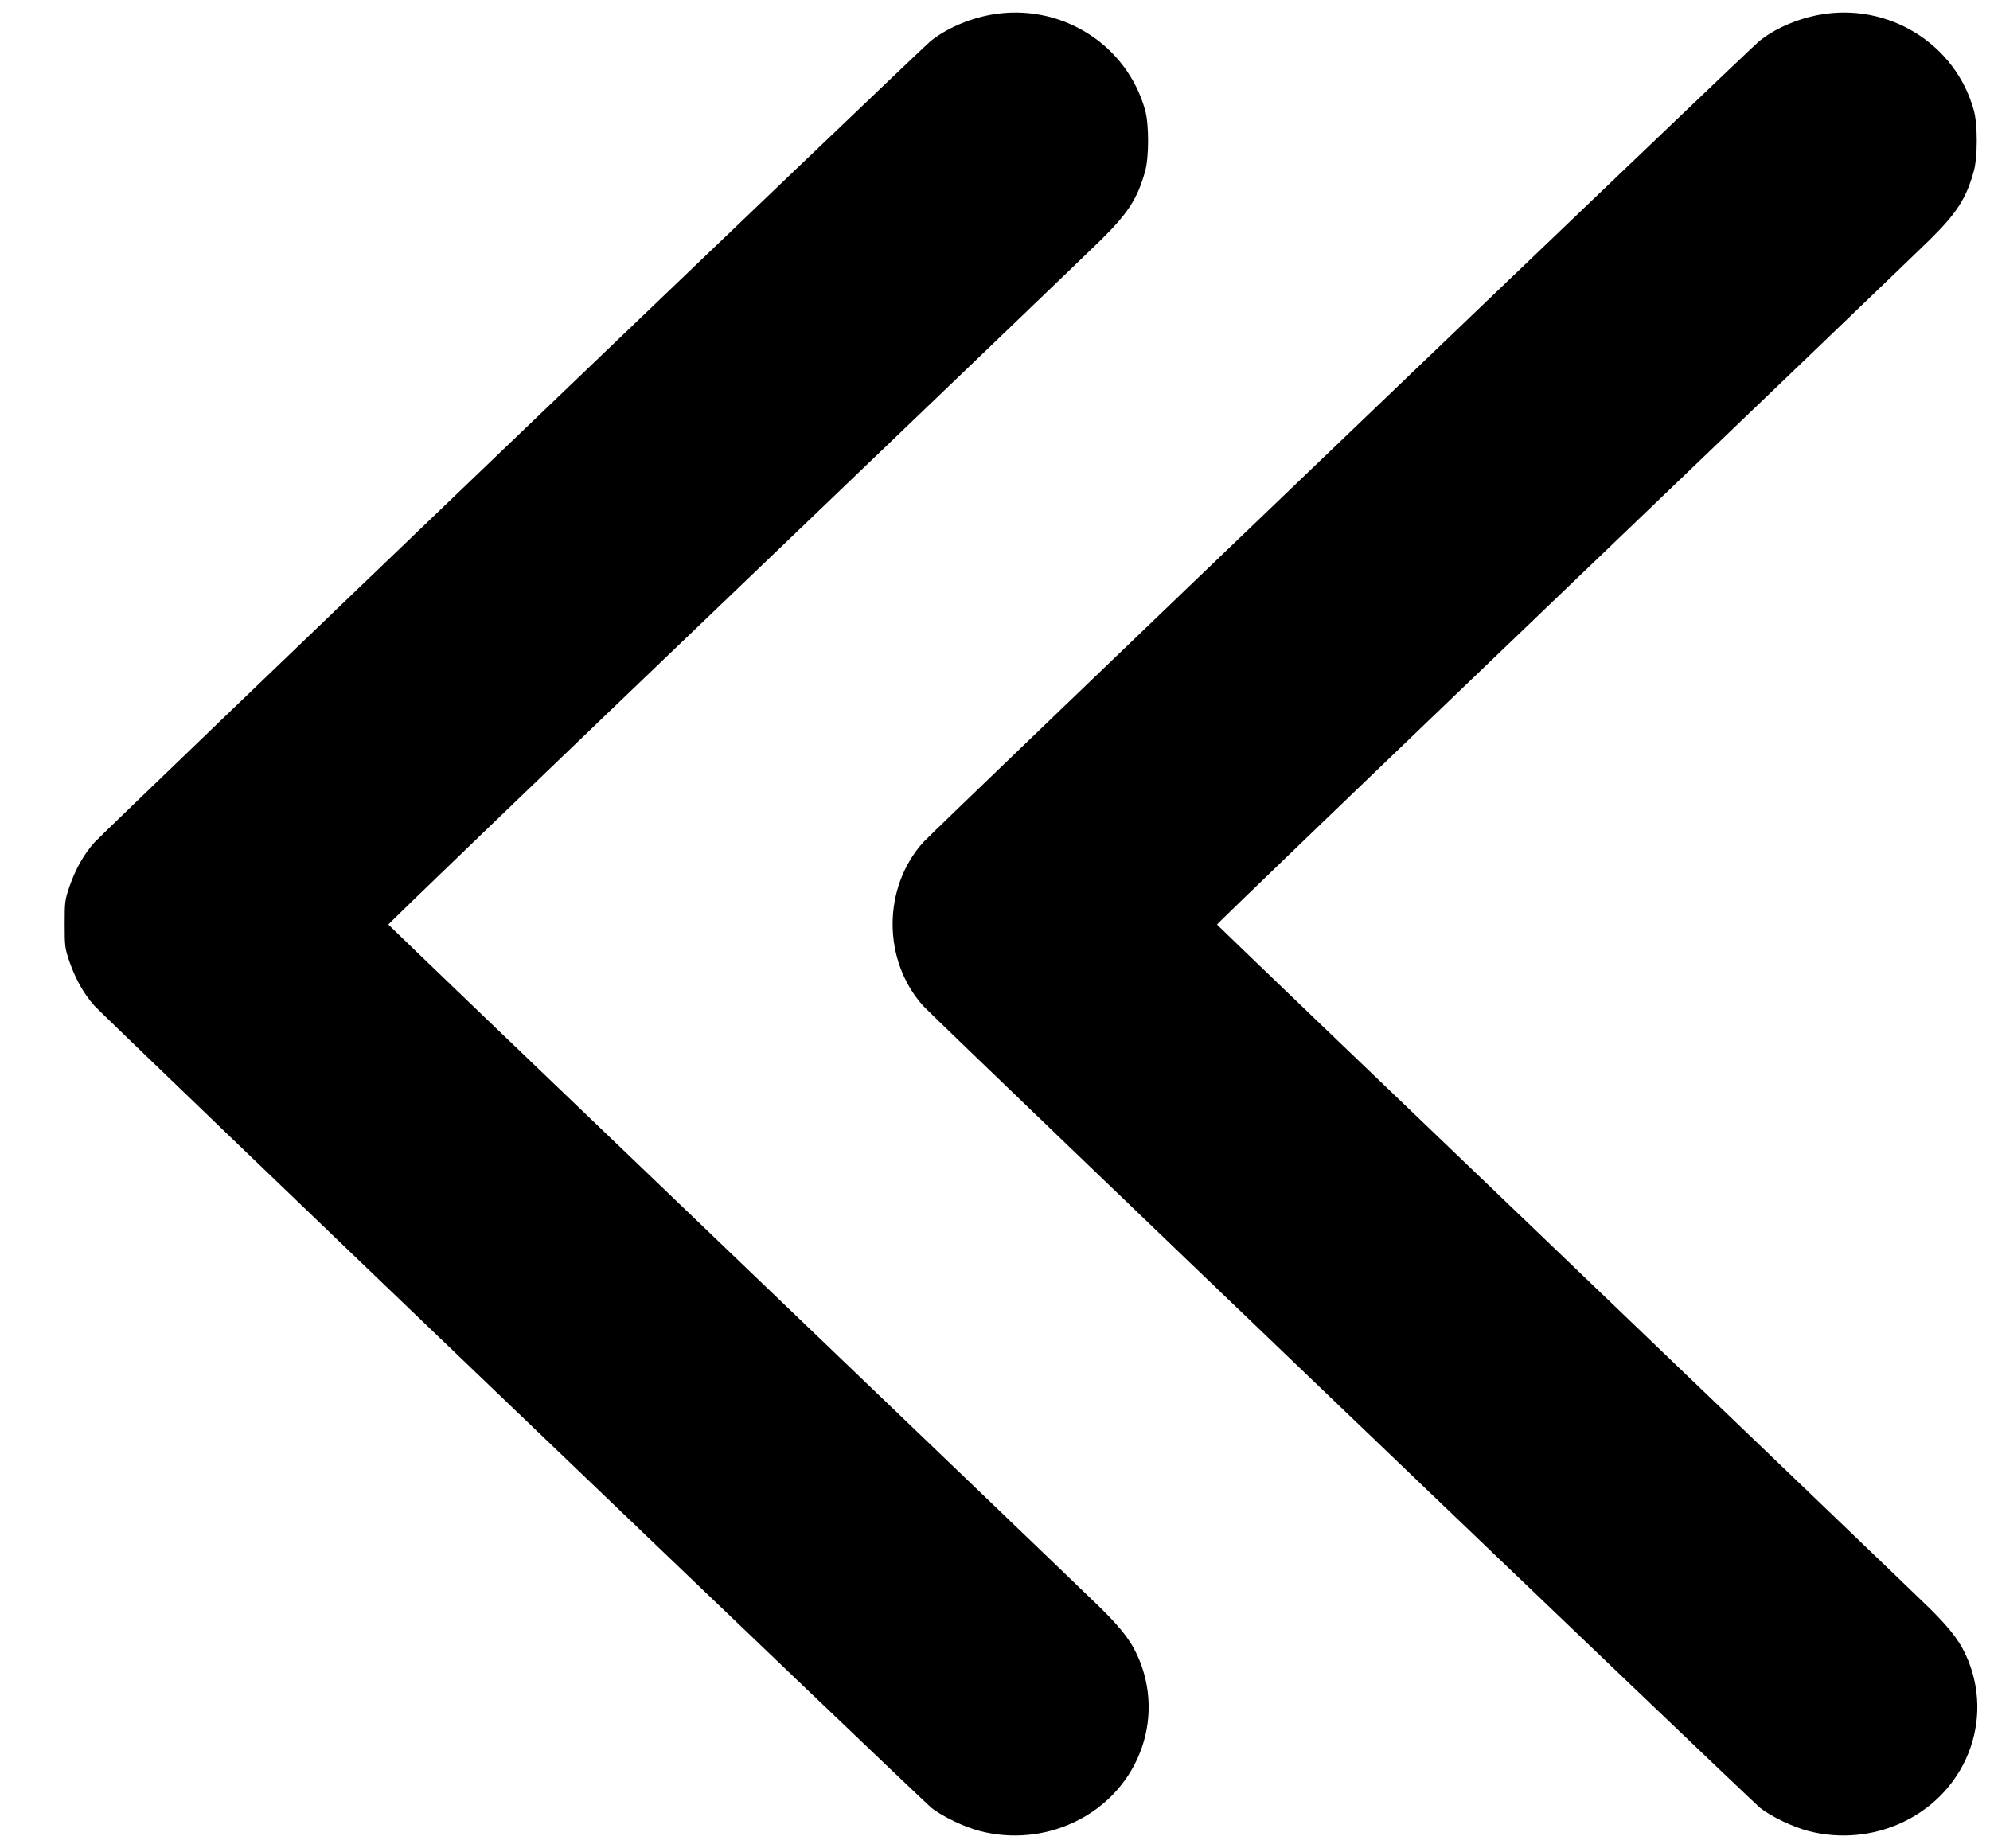 <?xml version="1.0" standalone="no"?>
<!DOCTYPE svg PUBLIC "-//W3C//DTD SVG 20010904//EN"
 "http://www.w3.org/TR/2001/REC-SVG-20010904/DTD/svg10.dtd">
<svg version="1.0" xmlns="http://www.w3.org/2000/svg"
 width="1280pt" height="1189pt" viewBox="0 0 1280 1189"
 preserveAspectRatio="xMidYMid meet">
<g transform="translate(0,1189) scale(0.1,-0.1)"
fill="#000000" stroke="none">
<path d="M6373 11795 c-143 -26 -290 -90 -389 -171 -72 -59 -5312 -5081 -5377
-5154 -67 -75 -120 -169 -159 -280 -31 -91 -32 -102 -32 -245 0 -143 1 -154
32 -245 39 -111 92 -205 159 -280 67 -75 5320 -5109 5385 -5161 70 -55 213
-124 313 -149 409 -105 838 91 1009 462 93 201 99 427 17 633 -47 116 -105
195 -248 337 -70 69 -1130 1086 -2355 2260 -1225 1173 -2228 2136 -2230 2140
-2 4 1000 968 2227 2143 1227 1175 2288 2194 2358 2263 174 172 235 267 283
442 25 90 25 300 0 390 -118 428 -549 696 -993 615z"/>
<path d="M11703 11795 c-143 -26 -290 -90 -389 -171 -72 -59 -5312 -5081
-5376 -5153 -262 -293 -262 -759 0 -1052 66 -74 5319 -5108 5384 -5160 70 -55
213 -124 313 -149 409 -105 838 91 1009 462 93 201 99 427 17 633 -47 116
-105 195 -248 337 -70 69 -1130 1086 -2355 2260 -1225 1173 -2228 2136 -2230
2140 -2 4 1001 968 2227 2143 1227 1175 2288 2194 2358 2263 174 172 235 267
283 442 25 90 25 300 0 390 -118 428 -549 696 -993 615z"/>
</g>
</svg>
